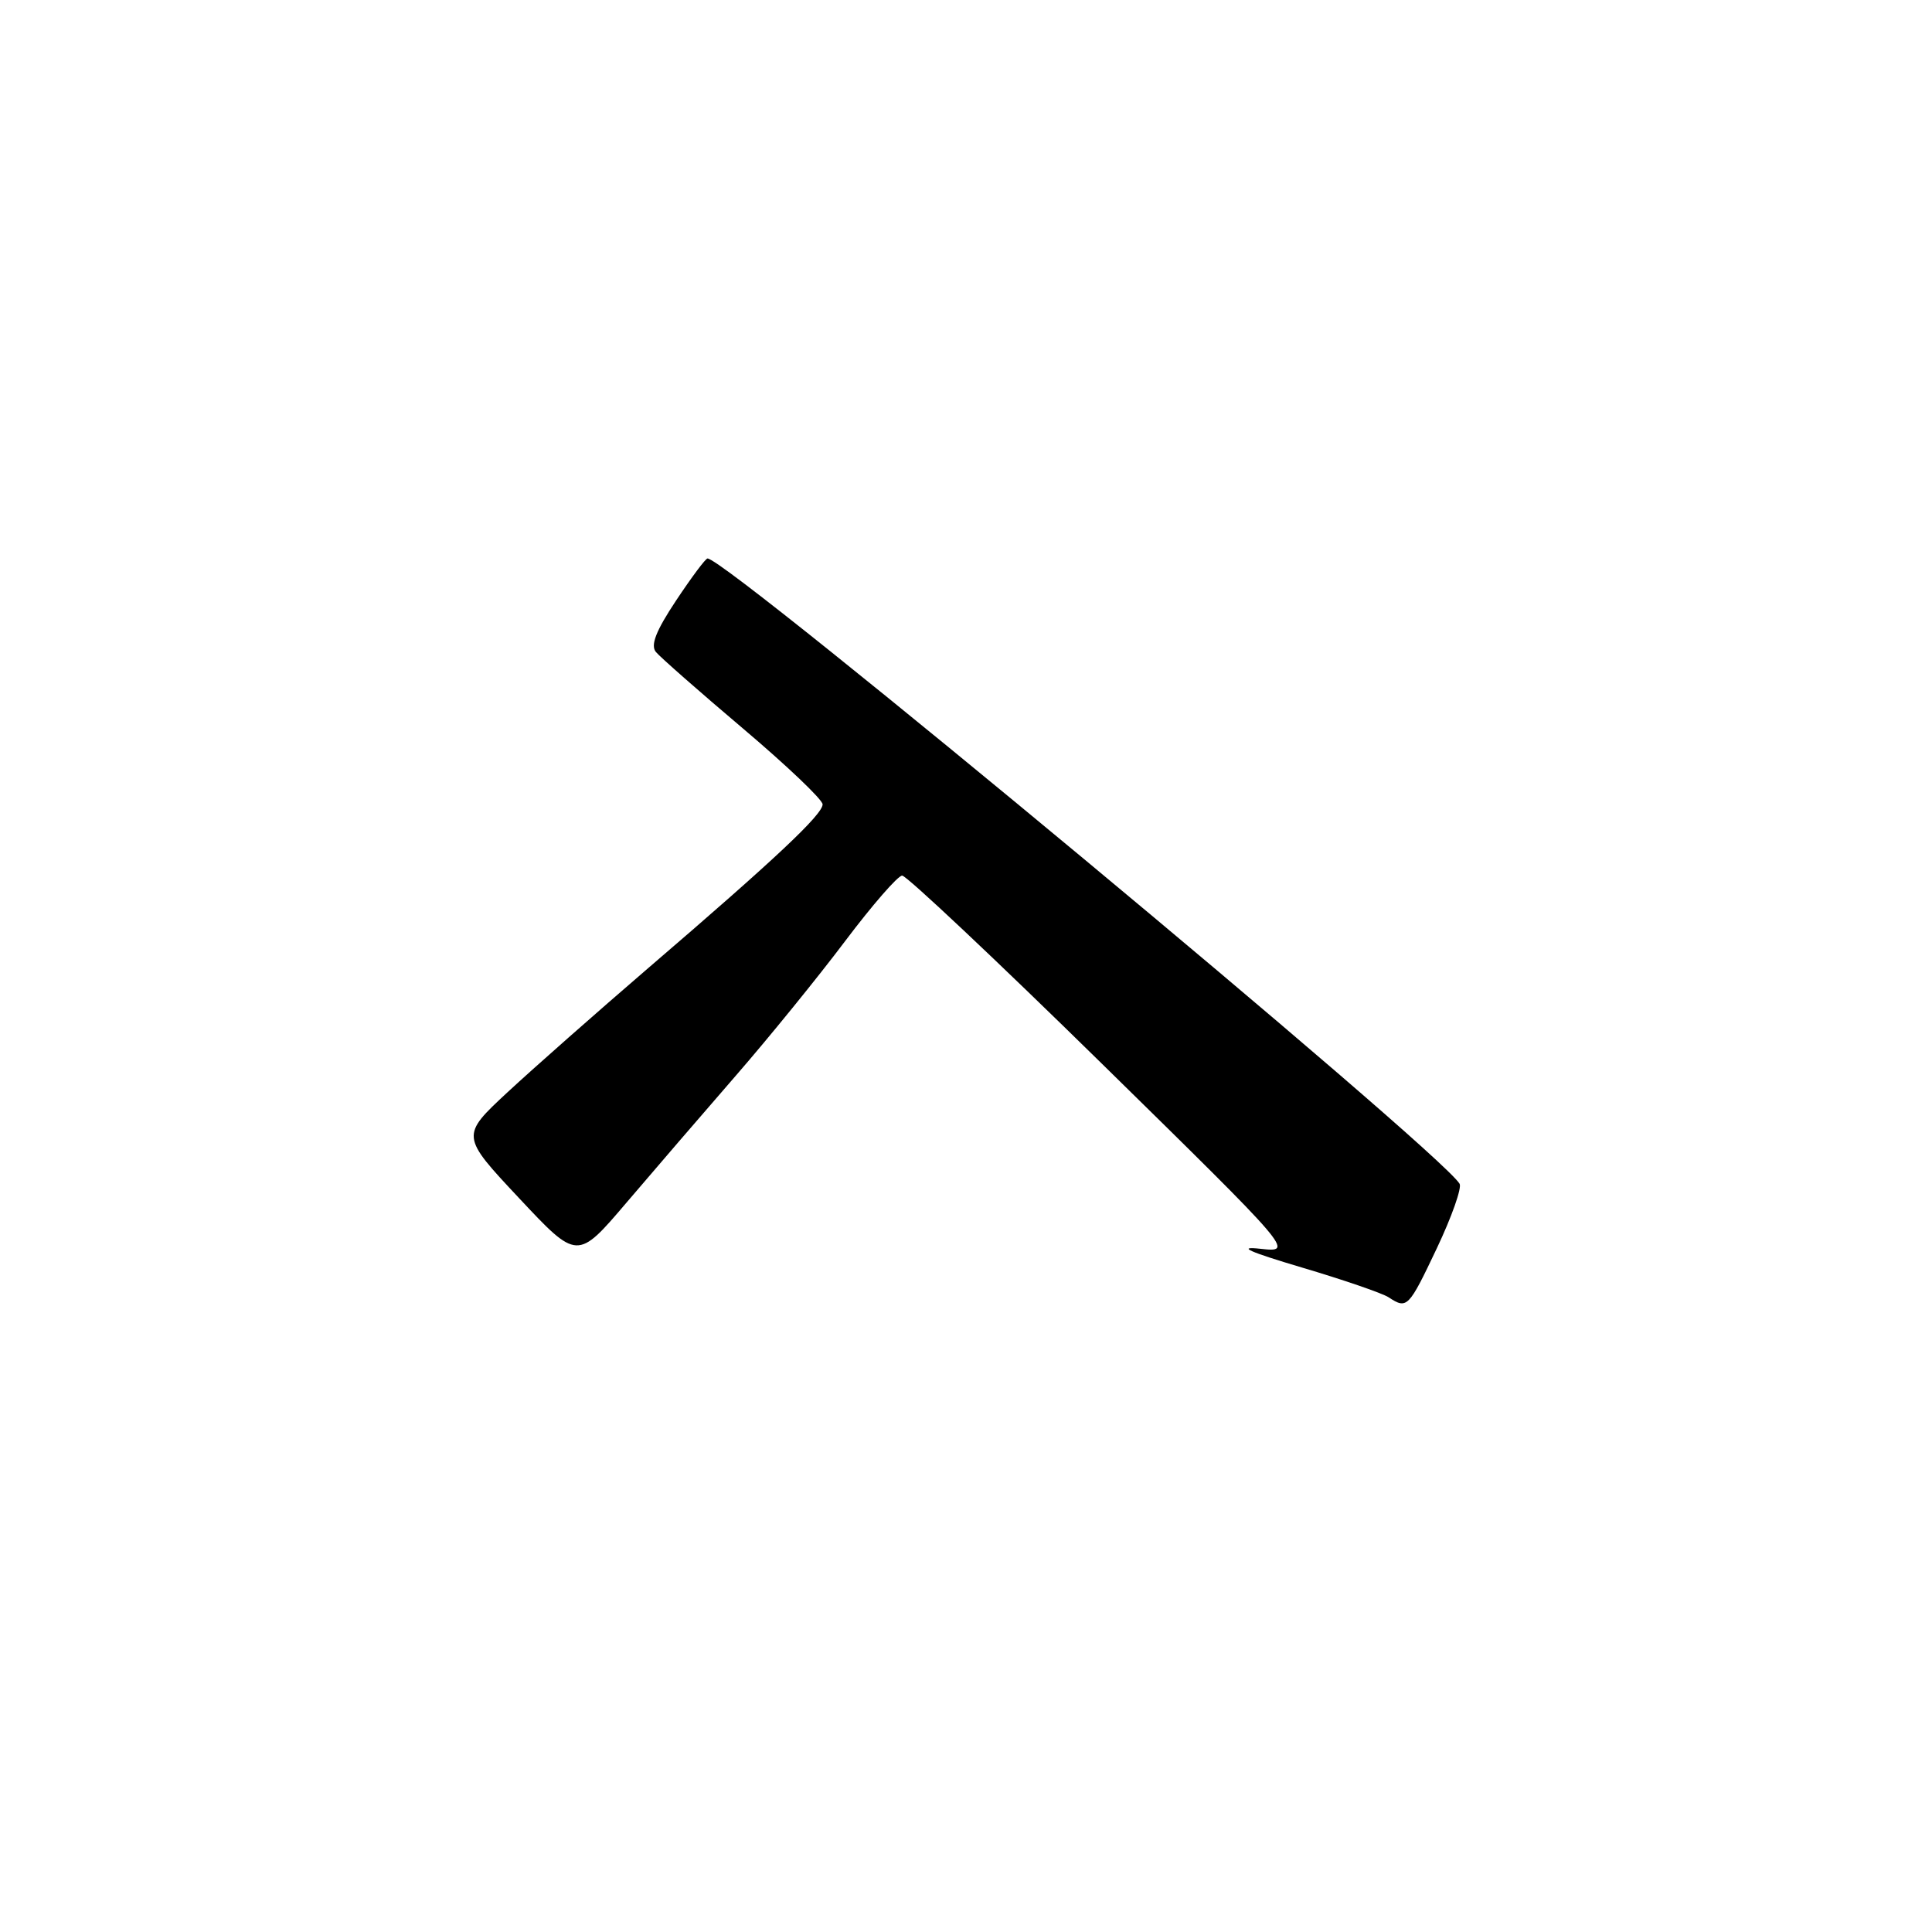 <?xml version="1.0" encoding="UTF-8" standalone="no"?>
<!DOCTYPE svg PUBLIC "-//W3C//DTD SVG 1.1//EN" "http://www.w3.org/Graphics/SVG/1.1/DTD/svg11.dtd" >
<svg xmlns="http://www.w3.org/2000/svg" xmlns:xlink="http://www.w3.org/1999/xlink" version="1.1" viewBox="0 0 256 256">
 <g >
 <path fill="currentColor"
d=" M 190.39 165.40 C 192.37 161.22 193.73 157.37 193.40 156.85 C 190.61 152.32 96.39 74.00 93.75 74.00 C 93.49 74.00 91.62 76.51 89.58 79.58 C 86.91 83.60 86.17 85.50 86.91 86.39 C 87.48 87.08 92.68 91.65 98.47 96.55 C 104.26 101.45 109.00 105.96 109.00 106.58 C 109.00 107.93 102.74 113.82 85.97 128.21 C 79.11 134.11 70.70 141.53 67.27 144.71 C 61.04 150.50 61.04 150.50 68.77 158.75 C 76.50 167.00 76.50 167.00 83.00 159.37 C 86.58 155.17 93.10 147.59 97.50 142.53 C 101.90 137.47 108.42 129.44 112.00 124.68 C 115.58 119.93 118.97 116.03 119.54 116.02 C 120.11 116.01 132.04 127.24 146.04 140.98 C 171.50 165.96 171.50 165.96 167.00 165.47 C 163.83 165.12 165.46 165.86 172.50 167.95 C 178.00 169.58 183.18 171.36 184.00 171.90 C 186.45 173.50 186.63 173.32 190.39 165.40 Z "/>
</g>
</svg>